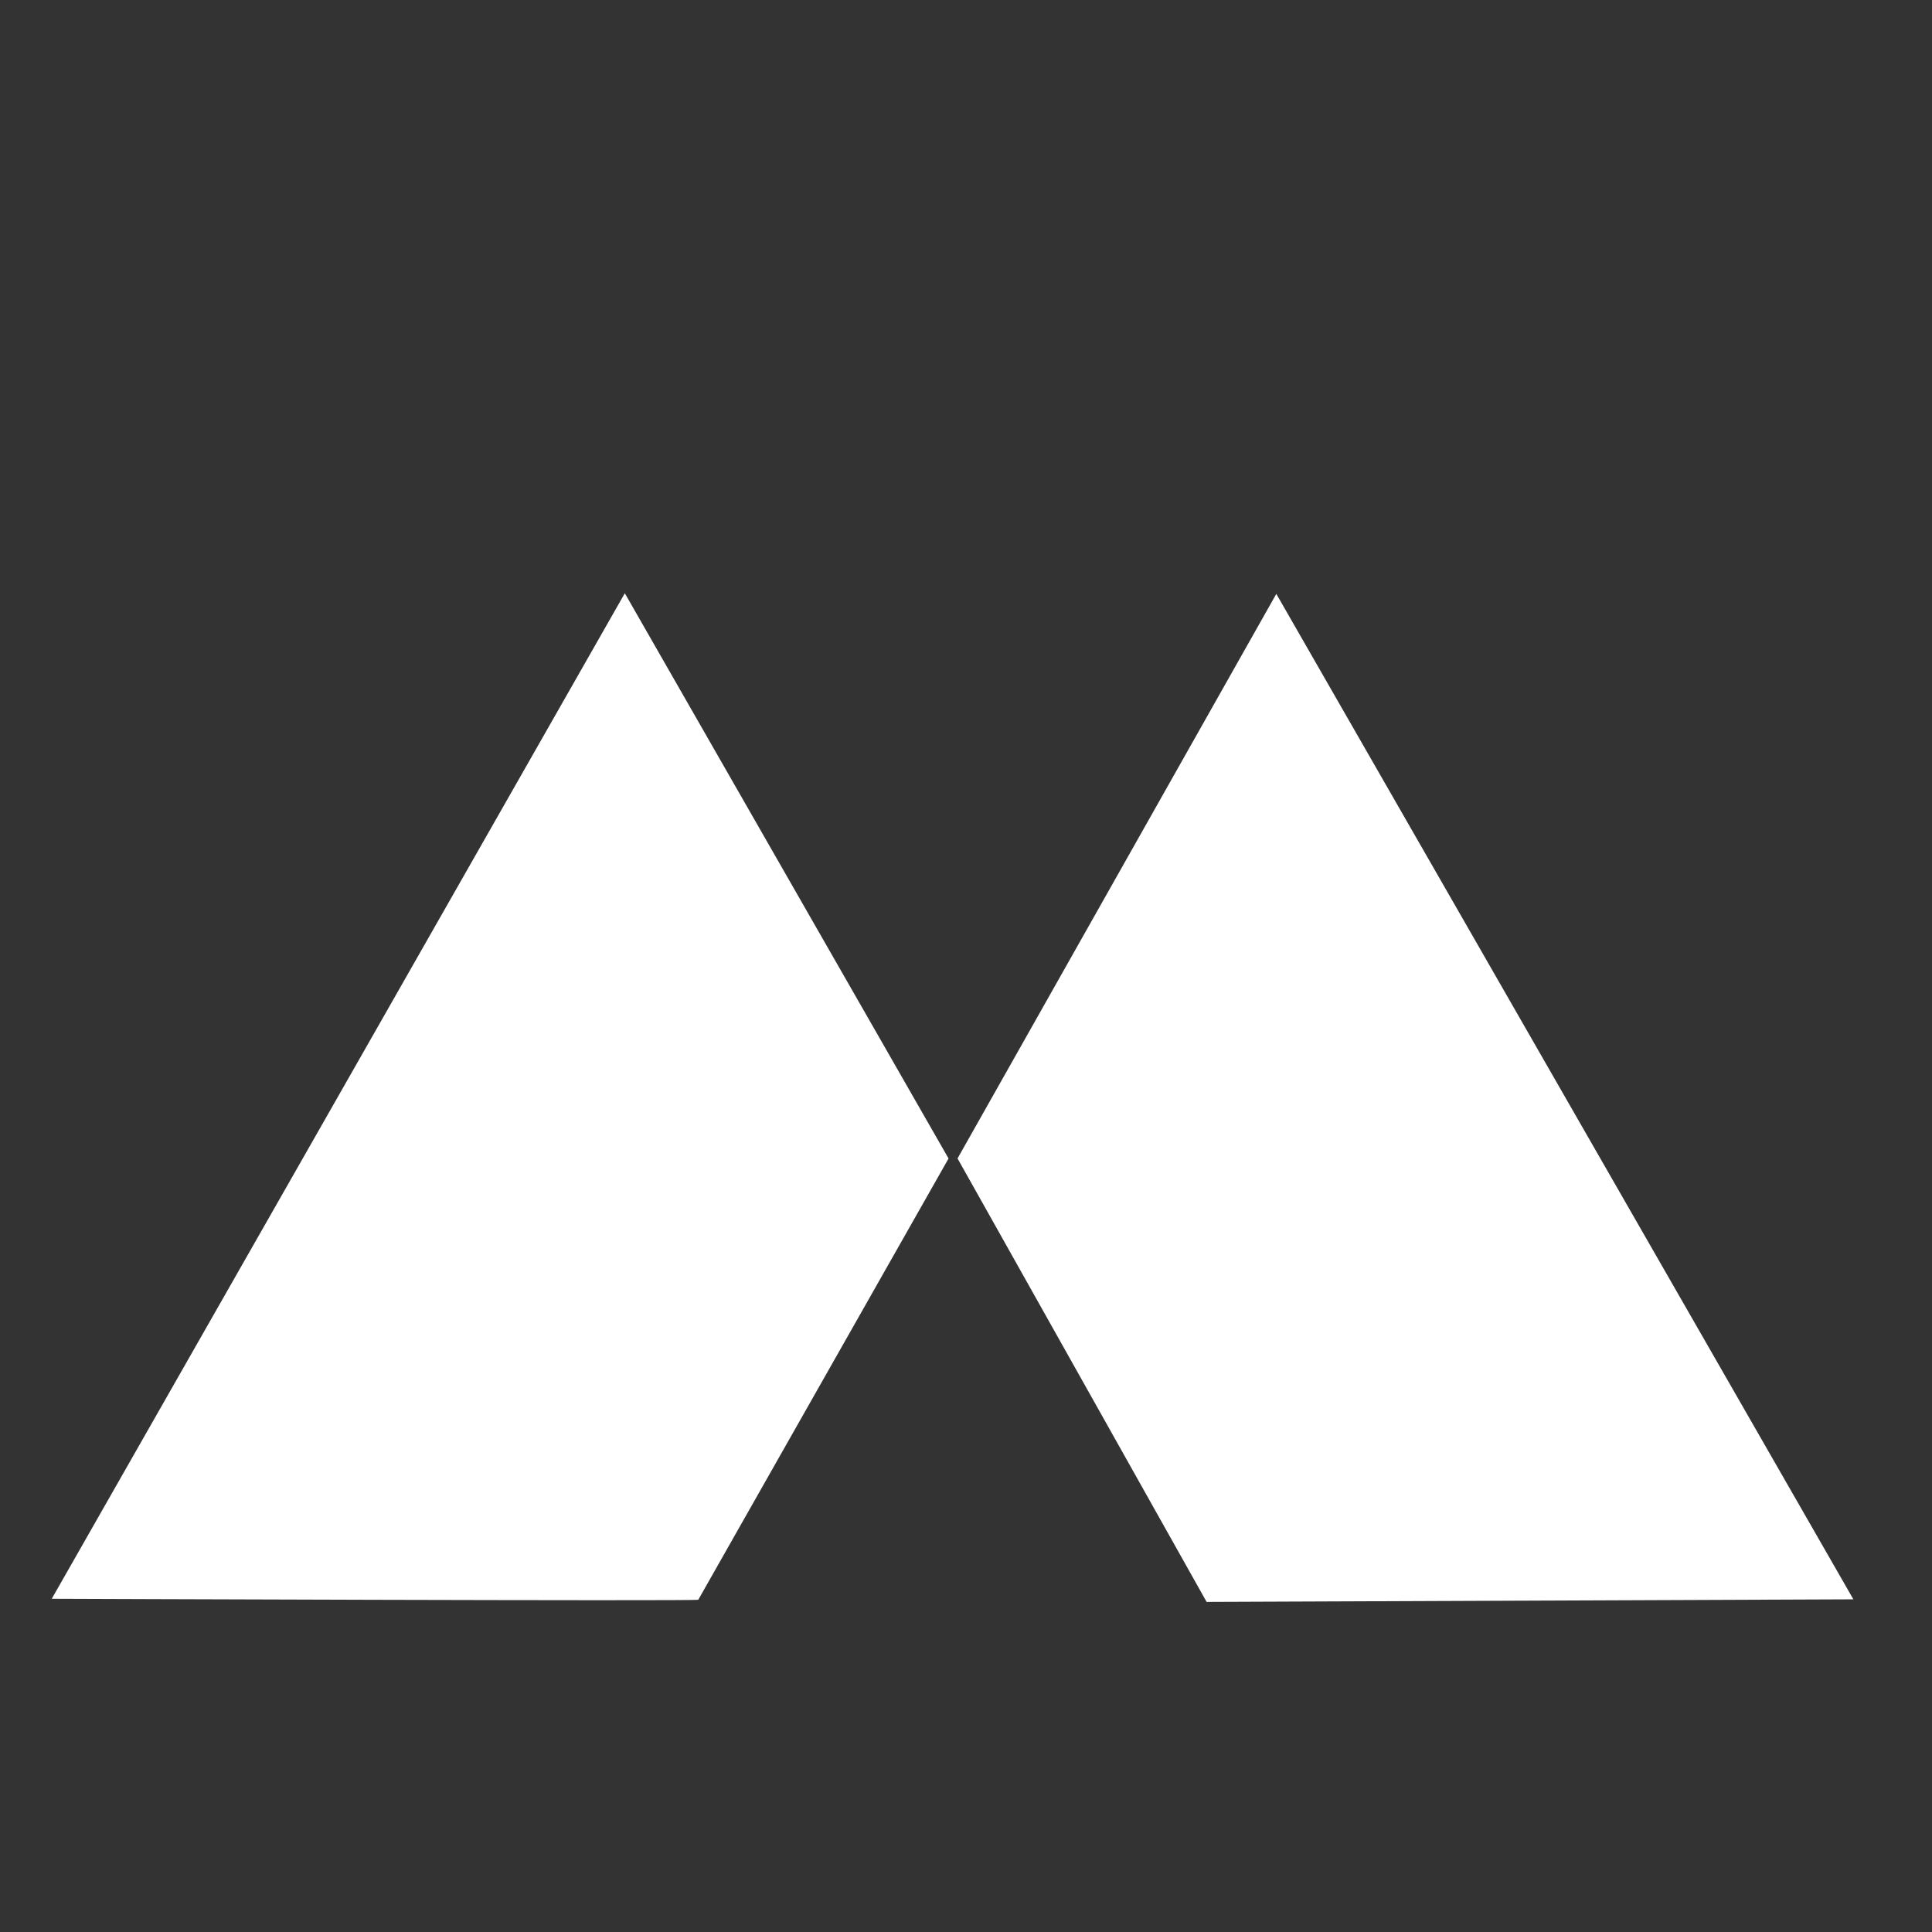 <?xml version="1.0" encoding="utf-8"?>
<svg viewBox="0 0 512 512" xmlns="http://www.w3.org/2000/svg">
  <rect x="0" y="0" width="512" height="512" fill="#333333" stroke="none"/>
  <ellipse style="fill: #ffffff" cx="165.407" cy="96.833" rx="43" transform="matrix(1, 0, 0, 1, -5.684341886080802e-14, 0)"/>
  <ellipse style="fill: #ffffff" cx="339.407" cy="96.781" rx="43" transform="matrix(1, 0, 0, 1, -5.684341886080802e-14, 0)"/>
  <path style="fill: #ffffff" d="M 185.055 423.947 L 251.376 307.015 L 165.582 157.217 C 165.582 157.217 13.761 423.691 13.715 423.691 C 13.667 423.691 185.089 424.339 185.055 423.947 Z" transform="matrix(1, 0, 0, 1, -5.684341886080802e-14, 0)"/>
  <path style="fill: #ffffff" d="M 253.758 307.002 L 338.235 157.386 L 491.164 423.838 L 319.764 424.522 L 253.758 307.002 Z" transform="matrix(1, 0, 0, 1, -5.684341886080802e-14, 0)"/>
</svg>